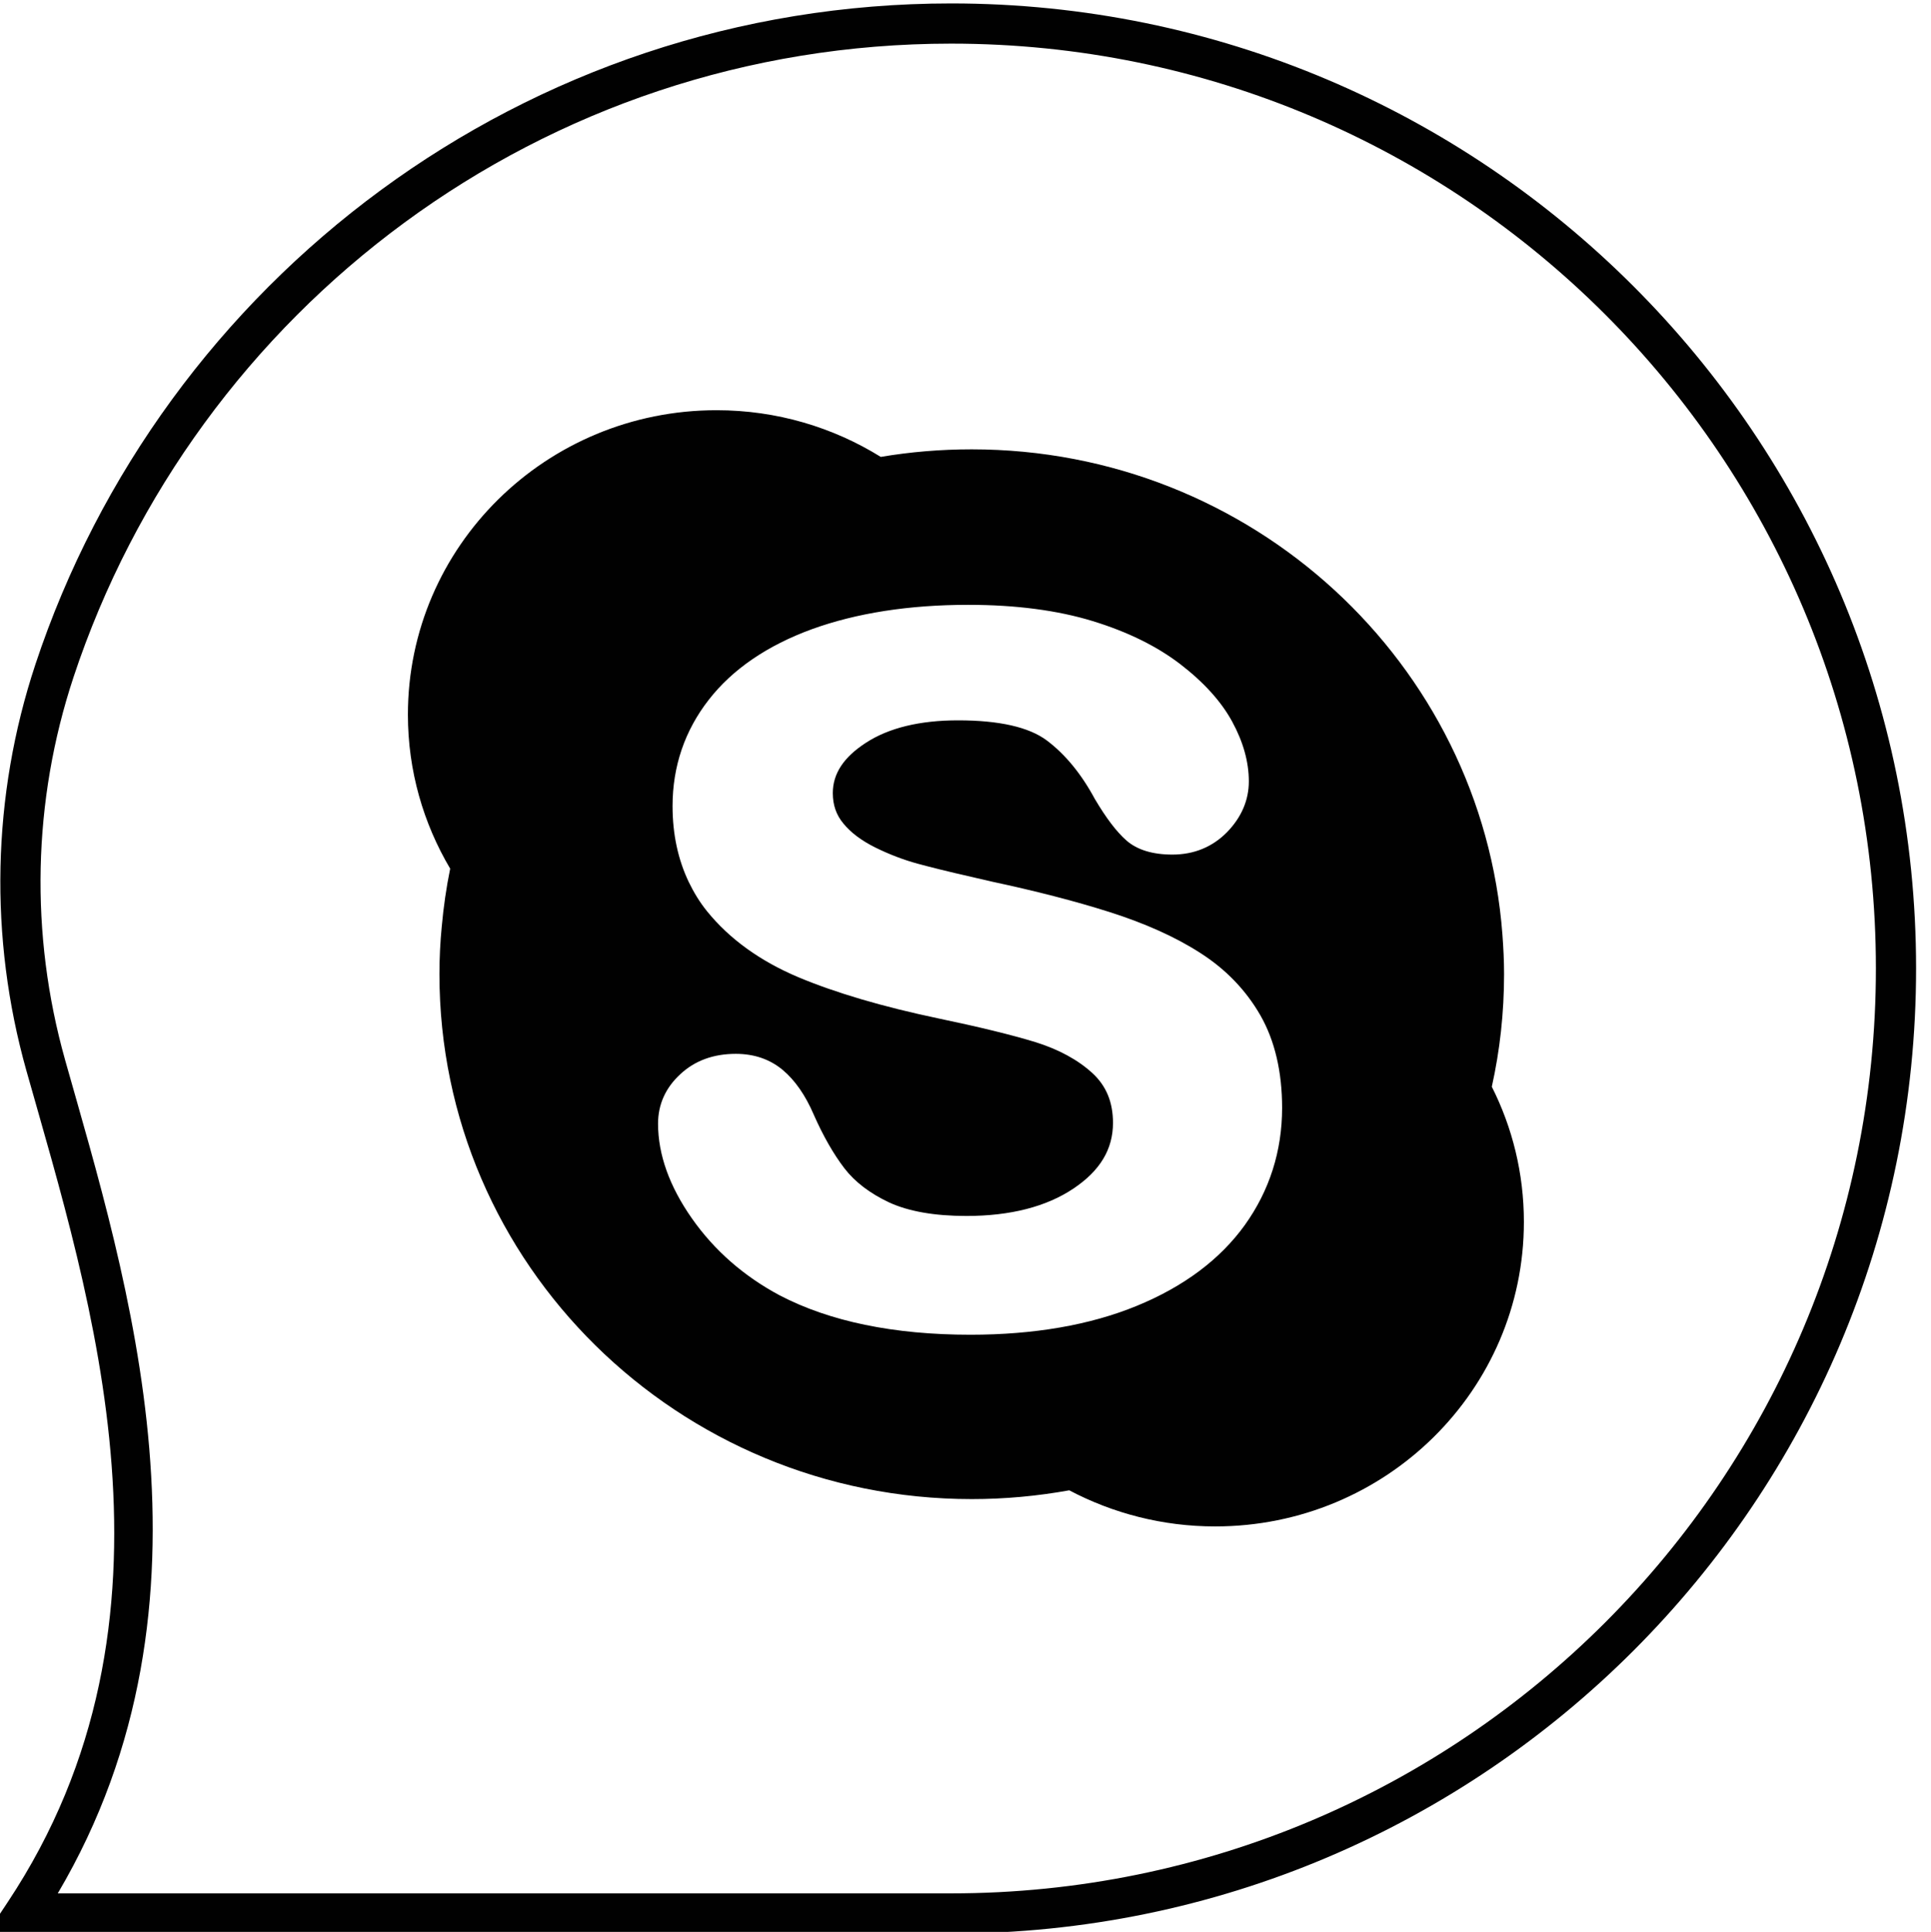 <?xml version="1.0" encoding="UTF-8" standalone="no"?>
<!-- Created with Inkscape (http://www.inkscape.org/) -->

<svg
   xmlns:dc="http://purl.org/dc/elements/1.1/"
   xmlns:cc="http://creativecommons.org/ns#"
   xmlns:rdf="http://www.w3.org/1999/02/22-rdf-syntax-ns#"
   xmlns:svg="http://www.w3.org/2000/svg"
   xmlns="http://www.w3.org/2000/svg"
   xmlns:sodipodi="http://sodipodi.sourceforge.net/DTD/sodipodi-0.dtd"
   xmlns:inkscape="http://www.inkscape.org/namespaces/inkscape"
   width="35"
   height="35.012"
   viewBox="0 0 9.26 9.264"
   version="1.1"
   id="svg13502"
   inkscape:version="0.92.2 (5c3e80d, 2017-08-06)"
   sodipodi:docname="skype.svg">
  <defs
     id="defs13496" />
  <sodipodi:namedview
     id="base"
     pagecolor="#ffffff"
     bordercolor="#666666"
     borderopacity="1.0"
     inkscape:pageopacity="0.0"
     inkscape:pageshadow="2"
     inkscape:zoom="0.35"
     inkscape:cx="669.7208"
     inkscape:cy="-138.82847"
     inkscape:document-units="px"
     inkscape:current-layer="layer1"
     showgrid="false"
     fit-margin-top="0"
     fit-margin-left="0"
     fit-margin-right="0"
     fit-margin-bottom="0"
     units="px" />
  <g
     inkscape:label="Layer 1"
     inkscape:groupmode="layer"
     id="layer1"
     transform="translate(221.798,-102.838)">
    <g
       transform="matrix(0.273,0,0,0.273,-260.089,115.708)"
       id="g2935"
       style="fill:#010101;fill-opacity:1">
      <g
         transform="matrix(0.353,0,0,-0.353,162.127,-25.625)"
         id="g39828"
         style="fill:#010101;fill-opacity:1">
        <path
           inkscape:connector-curvature="0"
           id="path39830"
           style="fill:#010101;fill-opacity:1;fill-rule:nonzero;stroke:none"
           d="m 0,0 c -1.226,-1.707 -3.035,-3.063 -5.384,-4.025 -2.321,-0.953 -5.11,-1.434 -8.272,-1.434 -3.81,0 -7.002,0.659 -9.492,1.959 -1.778,0.949 -3.249,2.232 -4.364,3.822 -1.121,1.595 -1.69,3.184 -1.69,4.719 0,0.956 0.372,1.786 1.105,2.461 0.721,0.676 1.651,1.016 2.765,1.016 0.91,0 1.693,-0.267 2.334,-0.801 0.607,-0.508 1.135,-1.262 1.551,-2.239 0.468,-1.06 0.984,-1.956 1.519,-2.655 0.524,-0.681 1.274,-1.251 2.221,-1.696 0.965,-0.447 2.257,-0.676 3.851,-0.676 2.188,0 3.985,0.461 5.335,1.369 1.322,0.888 1.96,1.953 1.96,3.261 0,1.03 -0.332,1.84 -1.022,2.476 -0.722,0.663 -1.679,1.18 -2.827,1.541 -1.201,0.367 -2.837,0.766 -4.86,1.187 -2.751,0.578 -5.088,1.266 -6.942,2.043 -1.899,0.8 -3.433,1.902 -4.55,3.283 -0.366,0.452 -0.663,0.943 -0.916,1.467 -0.526,1.105 -0.802,2.362 -0.802,3.77 0,1.972 0.607,3.756 1.8,5.286 1.182,1.523 2.918,2.706 5.14,3.517 2.206,0.798 4.817,1.21 7.78,1.21 2.365,0 4.441,-0.275 6.178,-0.806 1.748,-0.534 3.219,-1.261 4.376,-2.152 1.165,-0.895 2.034,-1.856 2.575,-2.851 0.551,-1.009 0.83,-2.01 0.83,-2.976 0,-0.936 -0.367,-1.786 -1.082,-2.525 -0.73,-0.74 -1.644,-1.118 -2.725,-1.118 -0.982,0 -1.751,0.236 -2.281,0.699 -0.495,0.436 -1.008,1.109 -1.58,2.077 -0.665,1.234 -1.463,2.209 -2.38,2.899 -0.892,0.67 -2.378,1.005 -4.423,1.005 -1.898,0 -3.447,-0.373 -4.59,-1.119 -1.101,-0.715 -1.643,-1.53 -1.643,-2.501 0,-0.597 0.173,-1.093 0.532,-1.52 0.372,-0.456 0.905,-0.849 1.577,-1.185 0.697,-0.344 1.419,-0.621 2.132,-0.813 0.138,-0.038 0.293,-0.079 0.457,-0.121 0.755,-0.197 1.828,-0.45 3.213,-0.765 2.142,-0.458 4.114,-0.961 5.853,-1.513 1.766,-0.562 3.29,-1.241 4.53,-2.042 1.273,-0.814 2.274,-1.858 2.99,-3.108 C 1.494,9.17 1.855,7.62 1.855,5.827 1.854,3.68 1.227,1.713 0,0 m 12.291,6.881 c 0.402,1.807 0.61,3.677 0.61,5.605 0,0.662 -0.033,1.316 -0.082,1.967 -1.02,13.502 -12.451,24.145 -26.411,24.145 -1.542,0 -3.054,-0.127 -4.527,-0.376 -2.371,1.47 -5.167,2.323 -8.173,2.323 -8.485,0 -15.359,-6.78 -15.359,-15.148 0,-2.797 0.77,-5.412 2.104,-7.664 -0.193,-0.942 -0.332,-1.907 -0.42,-2.885 -0.076,-0.779 -0.115,-1.568 -0.115,-2.362 0,-14.43 11.863,-26.124 26.494,-26.124 1.656,0 3.277,0.153 4.85,0.437 2.164,-1.142 4.639,-1.797 7.261,-1.797 8.491,0 15.364,6.783 15.364,15.154 0,2.414 -0.573,4.697 -1.596,6.725" />
      </g>
      <g
         transform="matrix(0.353,0,0,-0.353,173.566,-30.133)"
         id="g39864"
         style="fill:#010101;fill-opacity:1">
        <path
           style="color:#000000;font-style:normal;font-variant:normal;font-weight:normal;font-stretch:normal;font-size:medium;line-height:normal;font-family:sans-serif;font-variant-ligatures:normal;font-variant-position:normal;font-variant-caps:normal;font-variant-numeric:normal;font-variant-alternates:normal;font-feature-settings:normal;text-indent:0;text-align:start;text-decoration:none;text-decoration-line:none;text-decoration-style:solid;text-decoration-color:#000000;letter-spacing:normal;word-spacing:normal;text-transform:none;writing-mode:lr-tb;direction:ltr;text-orientation:mixed;dominant-baseline:auto;baseline-shift:baseline;text-anchor:start;white-space:normal;shape-padding:0;clip-rule:nonzero;display:inline;overflow:visible;visibility:visible;opacity:1;isolation:auto;mix-blend-mode:normal;color-interpolation:sRGB;color-interpolation-filters:linearRGB;solid-color:#000000;solid-opacity:1;vector-effect:none;fill:#010101;fill-opacity:1;fill-rule:nonzero;stroke:none;stroke-width:2;stroke-linecap:butt;stroke-linejoin:miter;stroke-miterlimit:10;stroke-dasharray:none;stroke-dashoffset:0;stroke-opacity:1;color-rendering:auto;image-rendering:auto;shape-rendering:auto;text-rendering:auto;enable-background:accumulate"
           d="m -95.01,-48.027 1.033,1.555 c 9.369,14.095 4.125,30.082 0.934,41.387 -1.863,6.619 -1.718,13.661 0.443,20.191 v 0.002 c 6.334,19.116 24.35,32.908 45.576,32.908 C -20.511,48.016 1,26.506 1,0 1,-26.514 -20.511,-48.027 -47.023,-48.027 Z m 3.529,2 h 44.457 C -21.592,-46.027 -1,-25.434 -1,0 c 0,25.424 -20.592,46.016 -46.023,46.016 -20.359,0 -37.609,-13.224 -43.678,-31.537 v -0.002 C -92.735,8.33 -92.874,1.693 -91.119,-4.543 v -0.002 c 3.06,-10.84 8.239,-26.917 -0.361,-41.482 z"
           id="path39866"
           inkscape:connector-curvature="0" />
      </g>
    </g>
  </g>
</svg>
